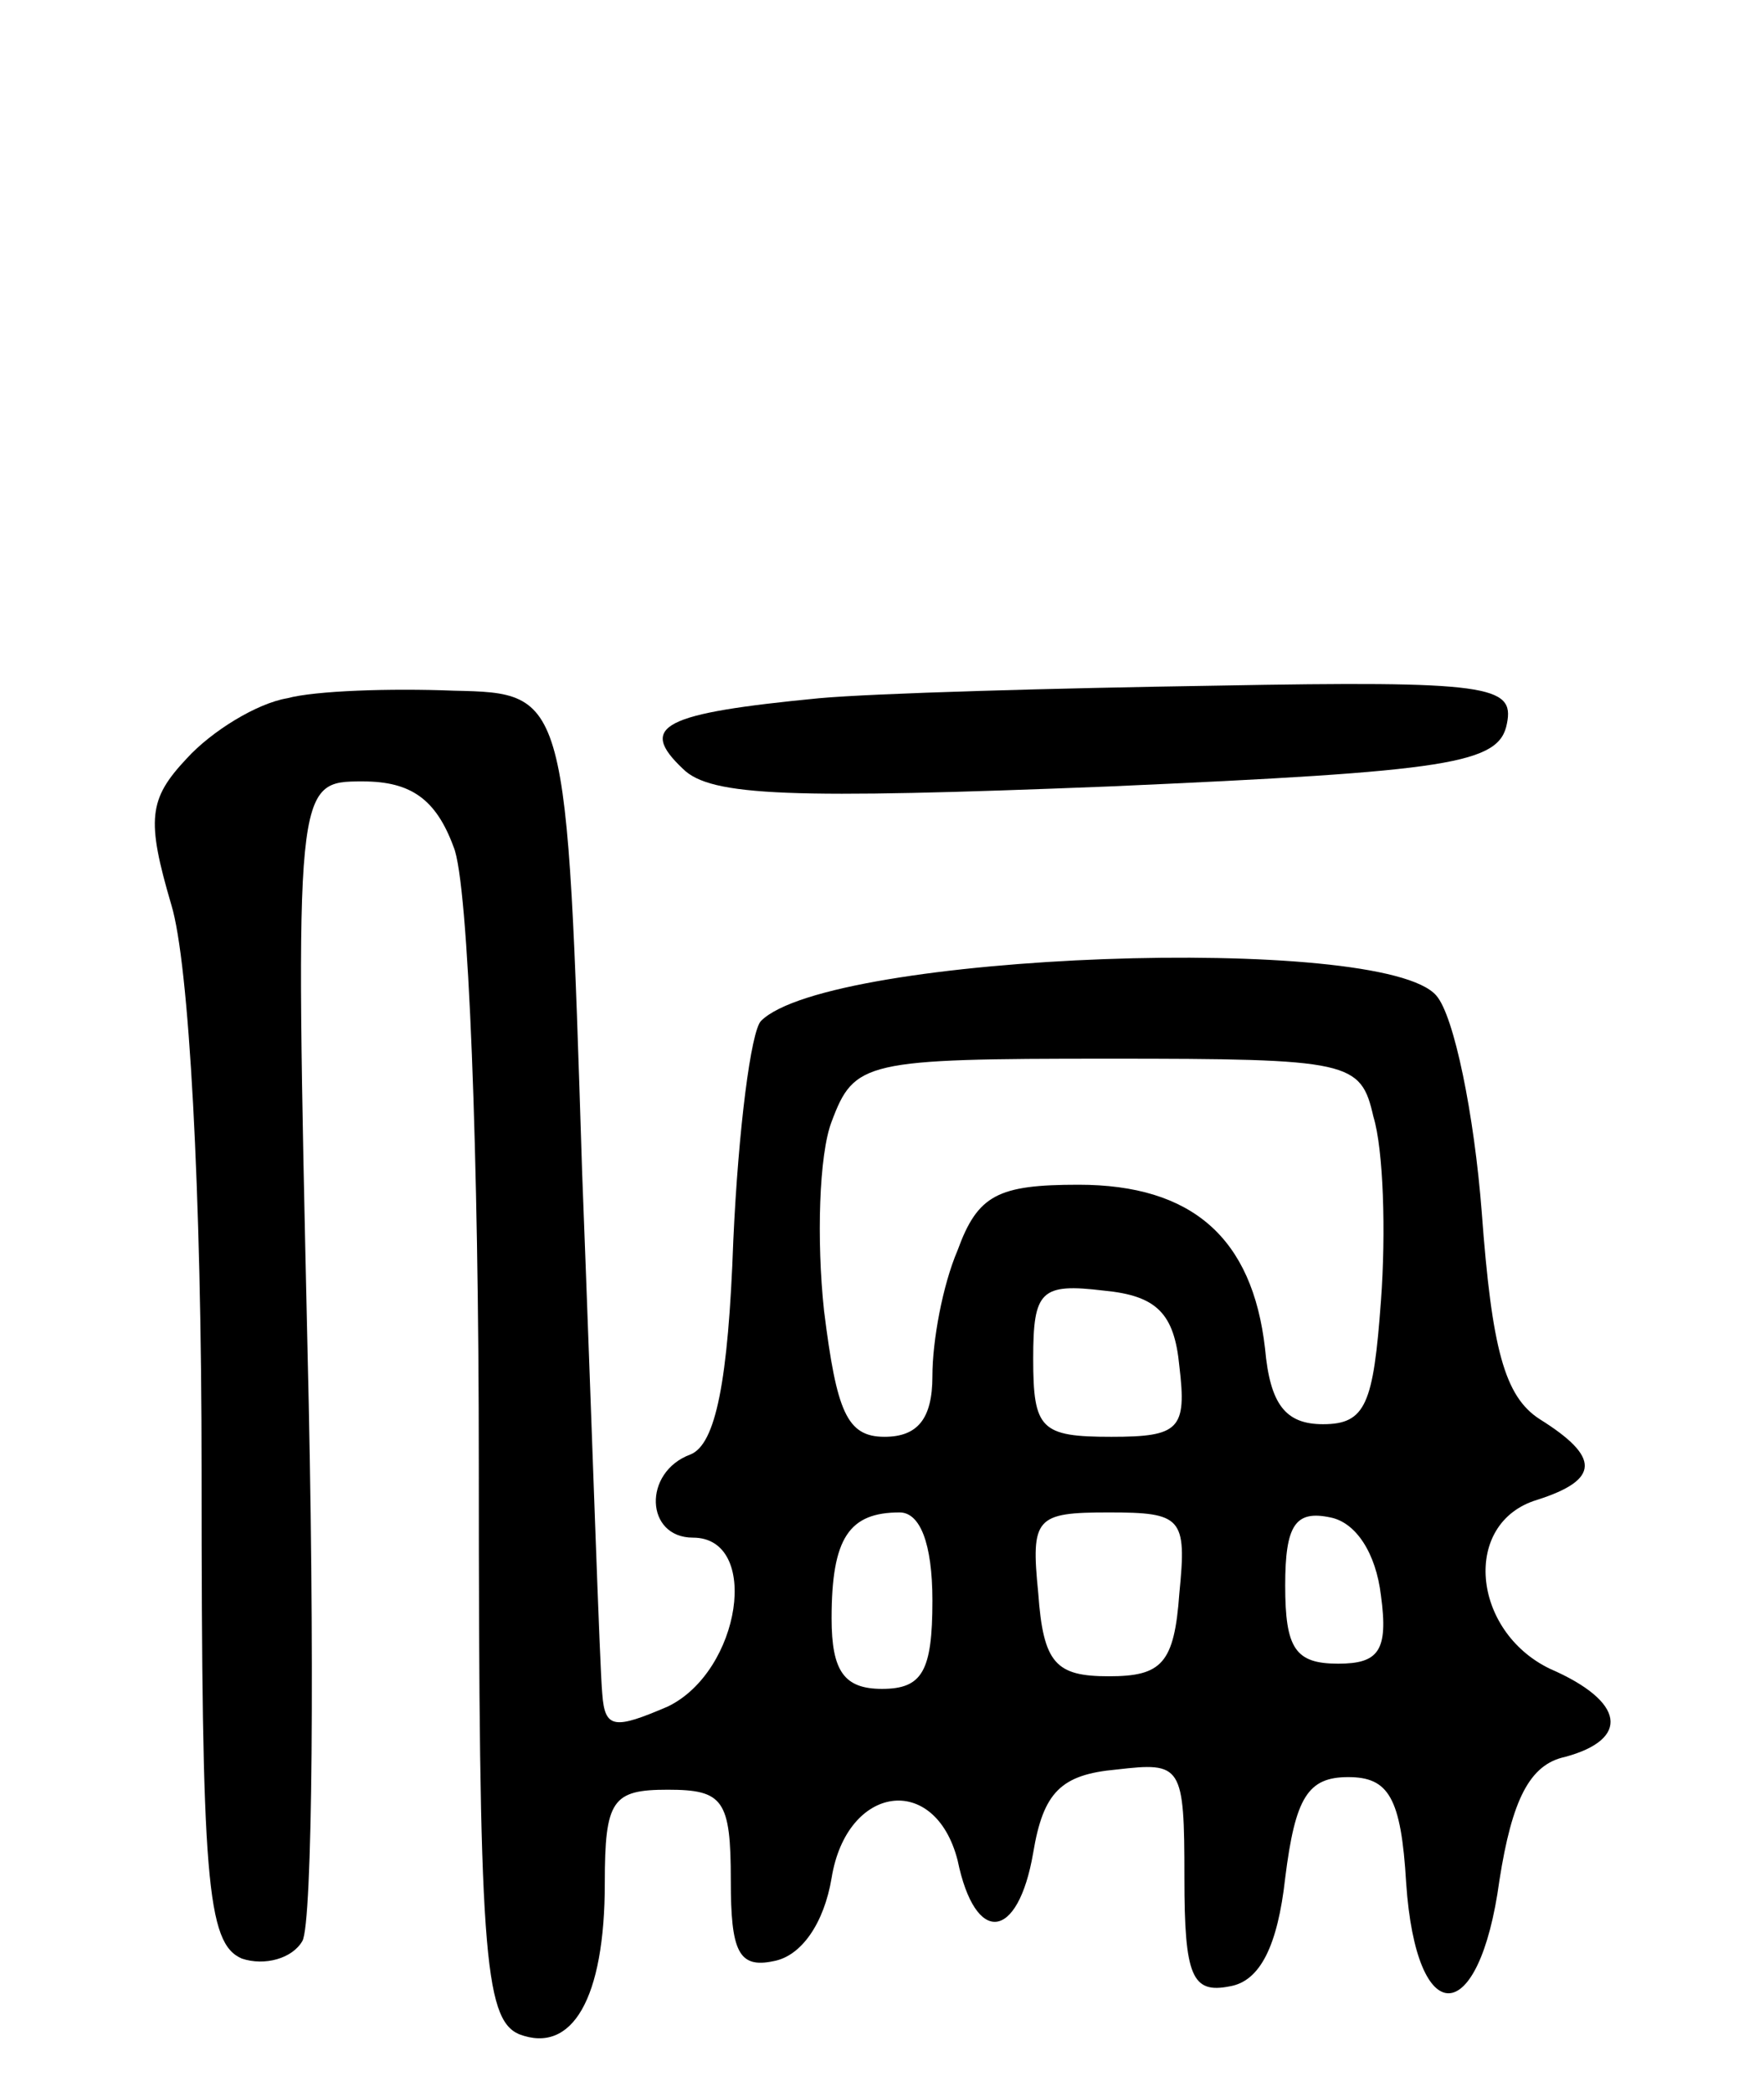 <svg version="1.0" xmlns="http://www.w3.org/2000/svg"
 width="70pt" height="83pt" viewBox="0 0 70 83"
 preserveAspectRatio="xMidYMid meet">
<g transform="translate(0,83) scale(0.1,-0.1)"
fill="#000000" stroke="none">
<path d="M114 553 c-12 -2 -30 -13 -40 -24 -15 -16 -16 -24 -6 -58 7 -23 12
-113 12 -225 0 -162 2 -187 16 -193 9 -3 20 0 24 7 4 7 5 113 2 236 -5 224 -5
224 22 224 19 0 29 -7 36 -26 6 -14 10 -124 10 -245 0 -192 2 -220 16 -226 21
-8 34 14 34 60 0 33 3 37 25 37 22 0 25 -4 25 -36 0 -28 3 -35 17 -32 11 2 20
15 23 33 6 37 41 42 50 7 7 -34 24 -32 30 3 4 24 11 31 33 33 26 3 27 2 27
-43 0 -39 3 -46 18 -43 12 2 19 16 22 43 4 32 9 40 25 40 16 0 21 -8 23 -42 4
-59 29 -58 37 1 5 32 12 46 26 49 26 7 24 22 -6 35 -31 15 -35 58 -5 67 25 8
25 17 1 32 -14 9 -19 28 -23 82 -3 39 -11 78 -18 86 -21 25 -241 17 -268 -10
-4 -4 -9 -43 -11 -87 -2 -56 -7 -81 -17 -85 -19 -7 -18 -33 1 -33 27 0 19 -53
-10 -67 -21 -9 -25 -9 -26 5 -1 10 -4 103 -8 207 -6 190 -6 190 -51 191 -25 1
-55 0 -66 -3z m431 -166 c4 -13 5 -46 3 -73 -3 -41 -6 -49 -23 -49 -15 0 -21
8 -23 30 -5 44 -29 65 -74 65 -32 0 -40 -4 -48 -26 -6 -14 -10 -36 -10 -50 0
-17 -6 -24 -19 -24 -15 0 -19 10 -24 50 -3 28 -2 62 3 75 9 24 13 25 110 25
96 0 100 -1 105 -23z m-77 -99 c3 -25 0 -28 -27 -28 -28 0 -31 3 -31 31 0 27
3 30 28 27 21 -2 28 -9 30 -30z m-98 -93 c0 -28 -4 -35 -20 -35 -15 0 -20 7
-20 28 0 32 7 42 27 42 8 0 13 -12 13 -35z m98 3 c-2 -28 -7 -33 -28 -33 -21
0 -26 5 -28 33 -3 30 -1 32 28 32 29 0 31 -2 28 -32z m80 -1 c3 -22 -1 -27
-17 -27 -17 0 -21 6 -21 31 0 24 4 30 18 27 10 -2 18 -14 20 -31z"/>
<path d="M325 553 c-62 -6 -72 -11 -54 -28 11 -11 43 -12 169 -7 136 6 155 9
158 25 3 15 -7 17 -115 15 -65 -1 -136 -3 -158 -5z"/>
</g>
</svg>
